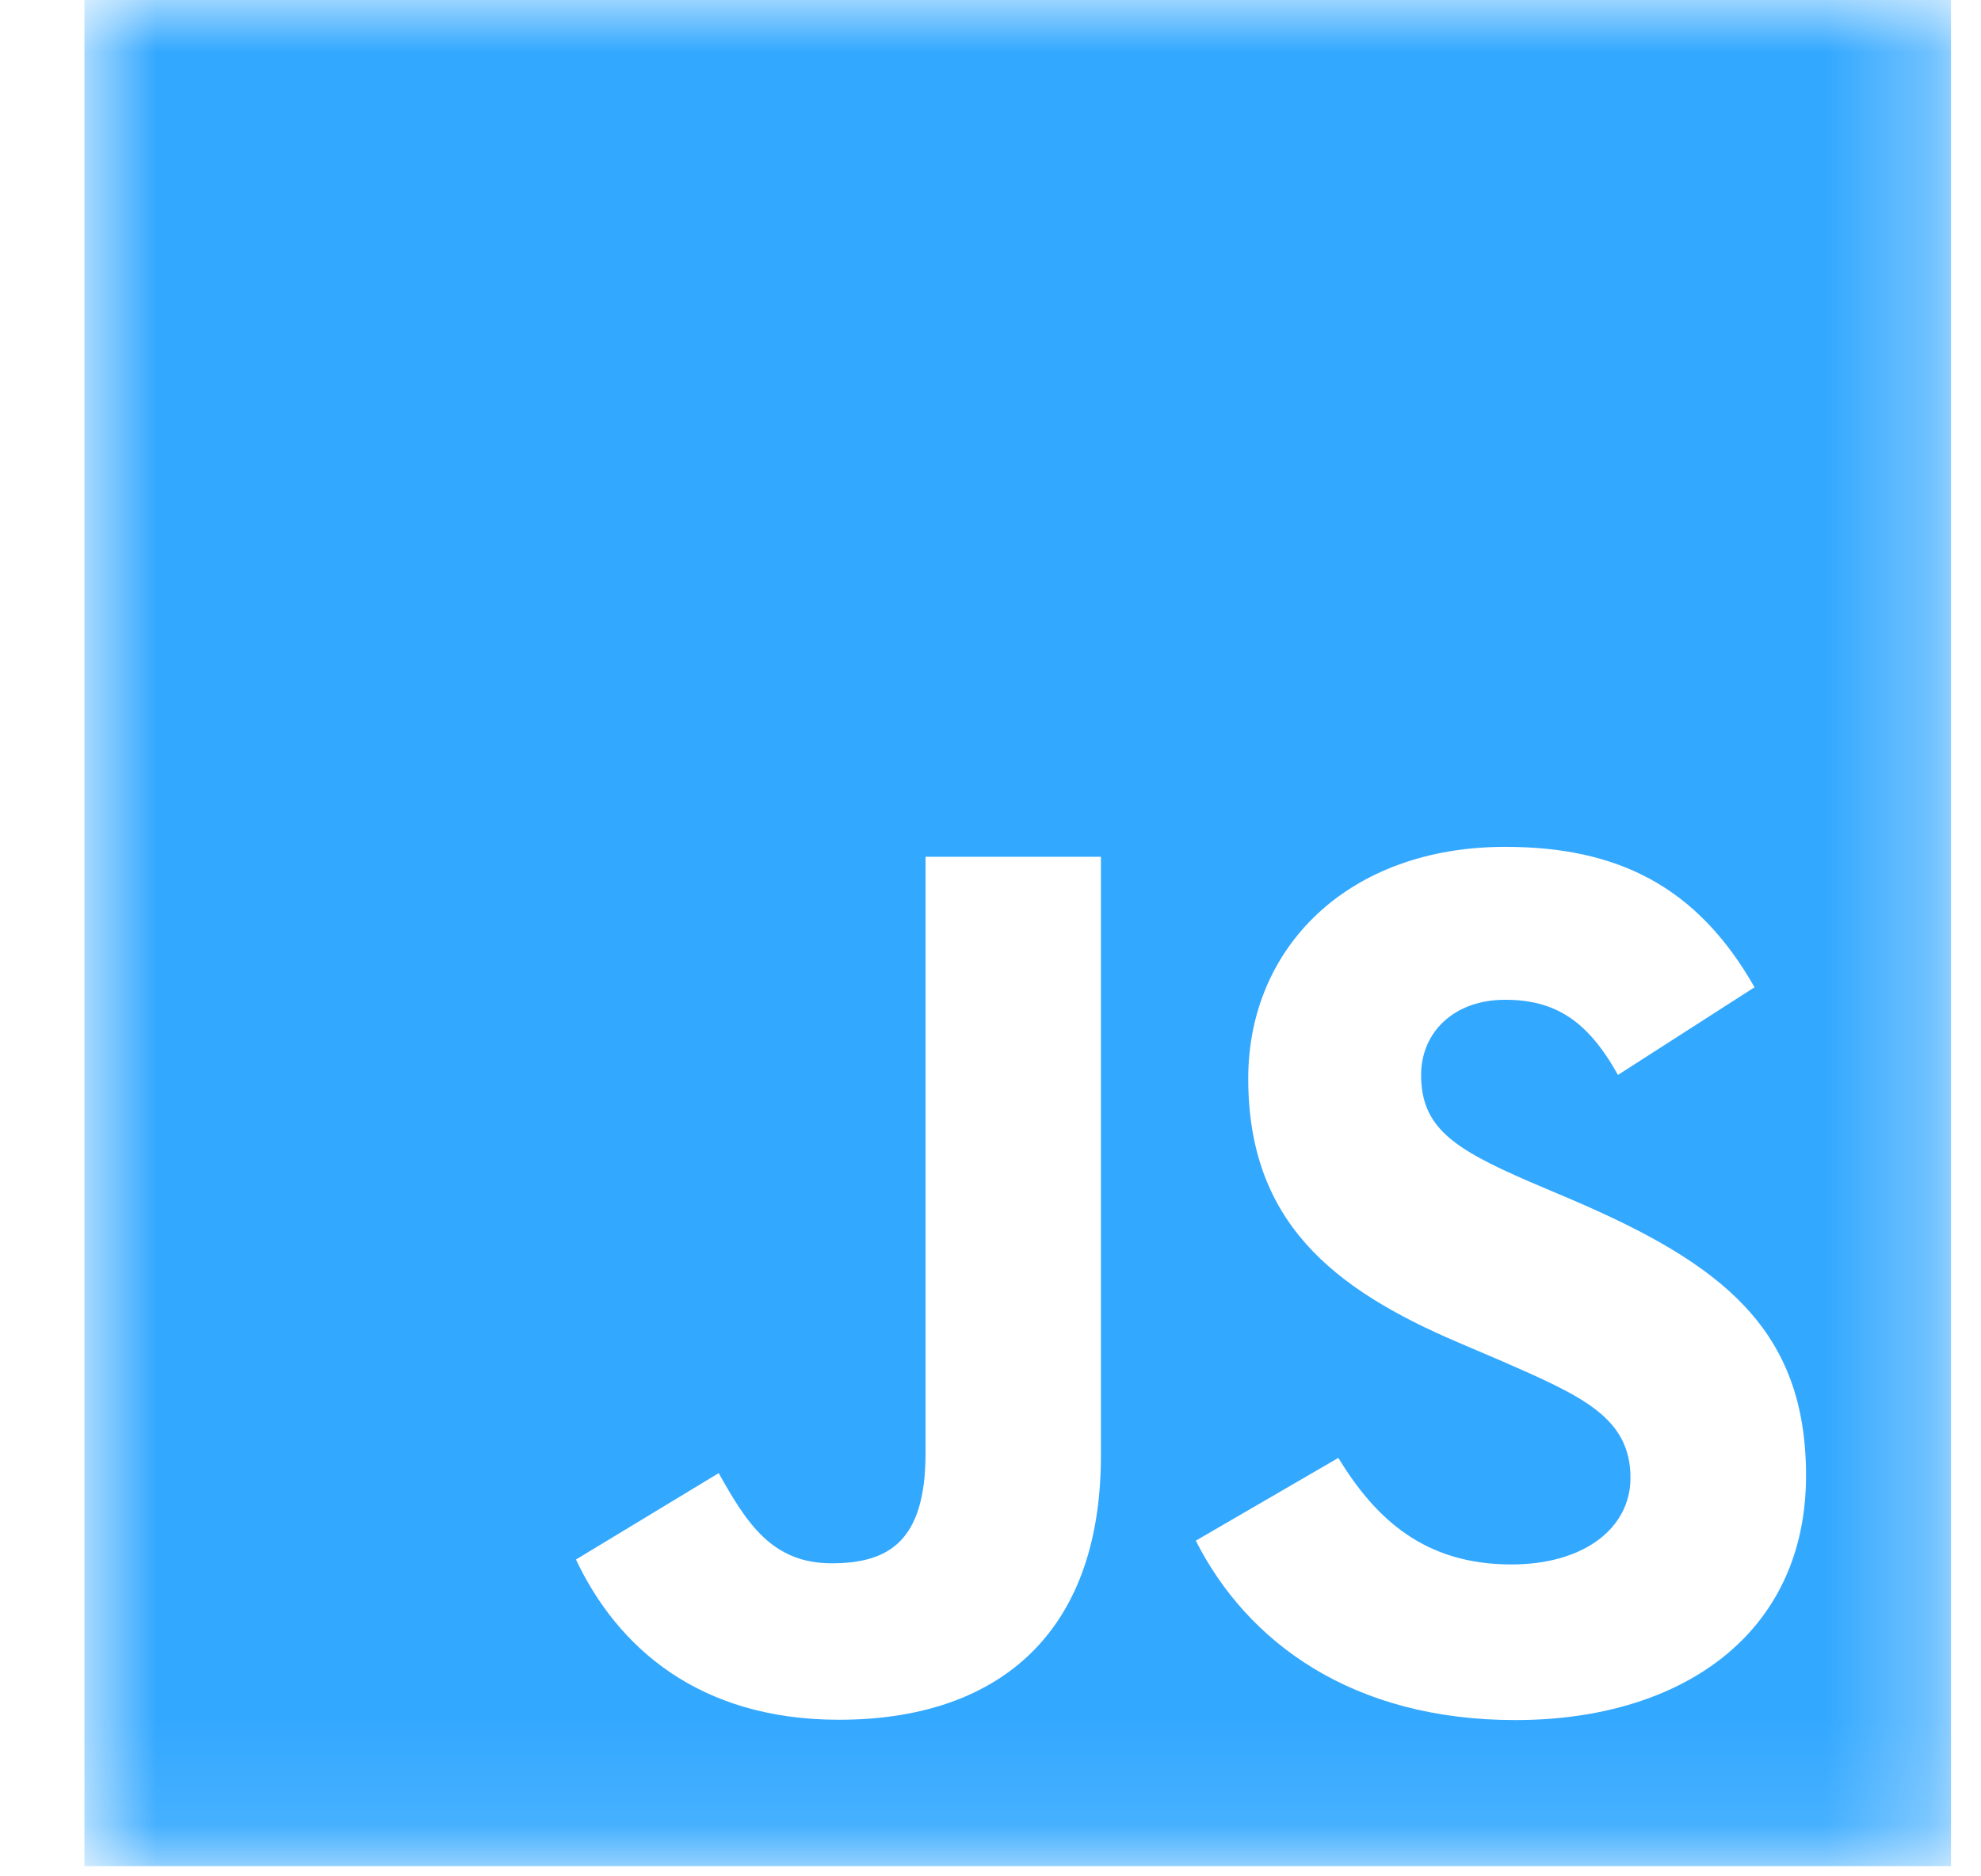 <svg width="19" height="18" viewBox="0 0 19 18" fill="none" xmlns="http://www.w3.org/2000/svg">
<mask id="mask0_1_7" style="mask-type:luminance" maskUnits="userSpaceOnUse" x="0" y="0" width="19" height="18">
<path d="M18.712 0H0.81V17.902H18.712V0Z" fill="white"/>
</mask>
<g mask="url(#mask0_1_7)">
<path fill-rule="evenodd" clip-rule="evenodd" d="M0.81 0H18.712V17.902H0.81V0ZM14.496 15.008C13.665 15.008 13.196 14.575 12.836 13.986L11.469 14.78C11.963 15.756 12.972 16.501 14.534 16.501C16.132 16.501 17.322 15.671 17.322 14.156C17.322 12.752 16.515 12.127 15.086 11.513L14.665 11.334C13.943 11.02 13.63 10.817 13.63 10.312C13.63 9.904 13.944 9.591 14.436 9.591C14.919 9.591 15.23 9.795 15.518 10.312L16.828 9.471C16.274 8.496 15.506 8.124 14.436 8.124C12.934 8.124 11.972 9.085 11.972 10.347C11.972 11.716 12.778 12.364 13.992 12.881L14.413 13.061C15.181 13.397 15.638 13.601 15.638 14.178C15.638 14.66 15.192 15.008 14.496 15.008ZM7.976 14.997C7.398 14.997 7.157 14.601 6.893 14.132L5.524 14.961C5.921 15.801 6.701 16.498 8.047 16.498C9.538 16.498 10.559 15.705 10.559 13.963V8.219H8.877V13.941C8.877 14.781 8.529 14.997 7.976 14.997Z" fill="#33A8FF"/>
</g>
</svg>
